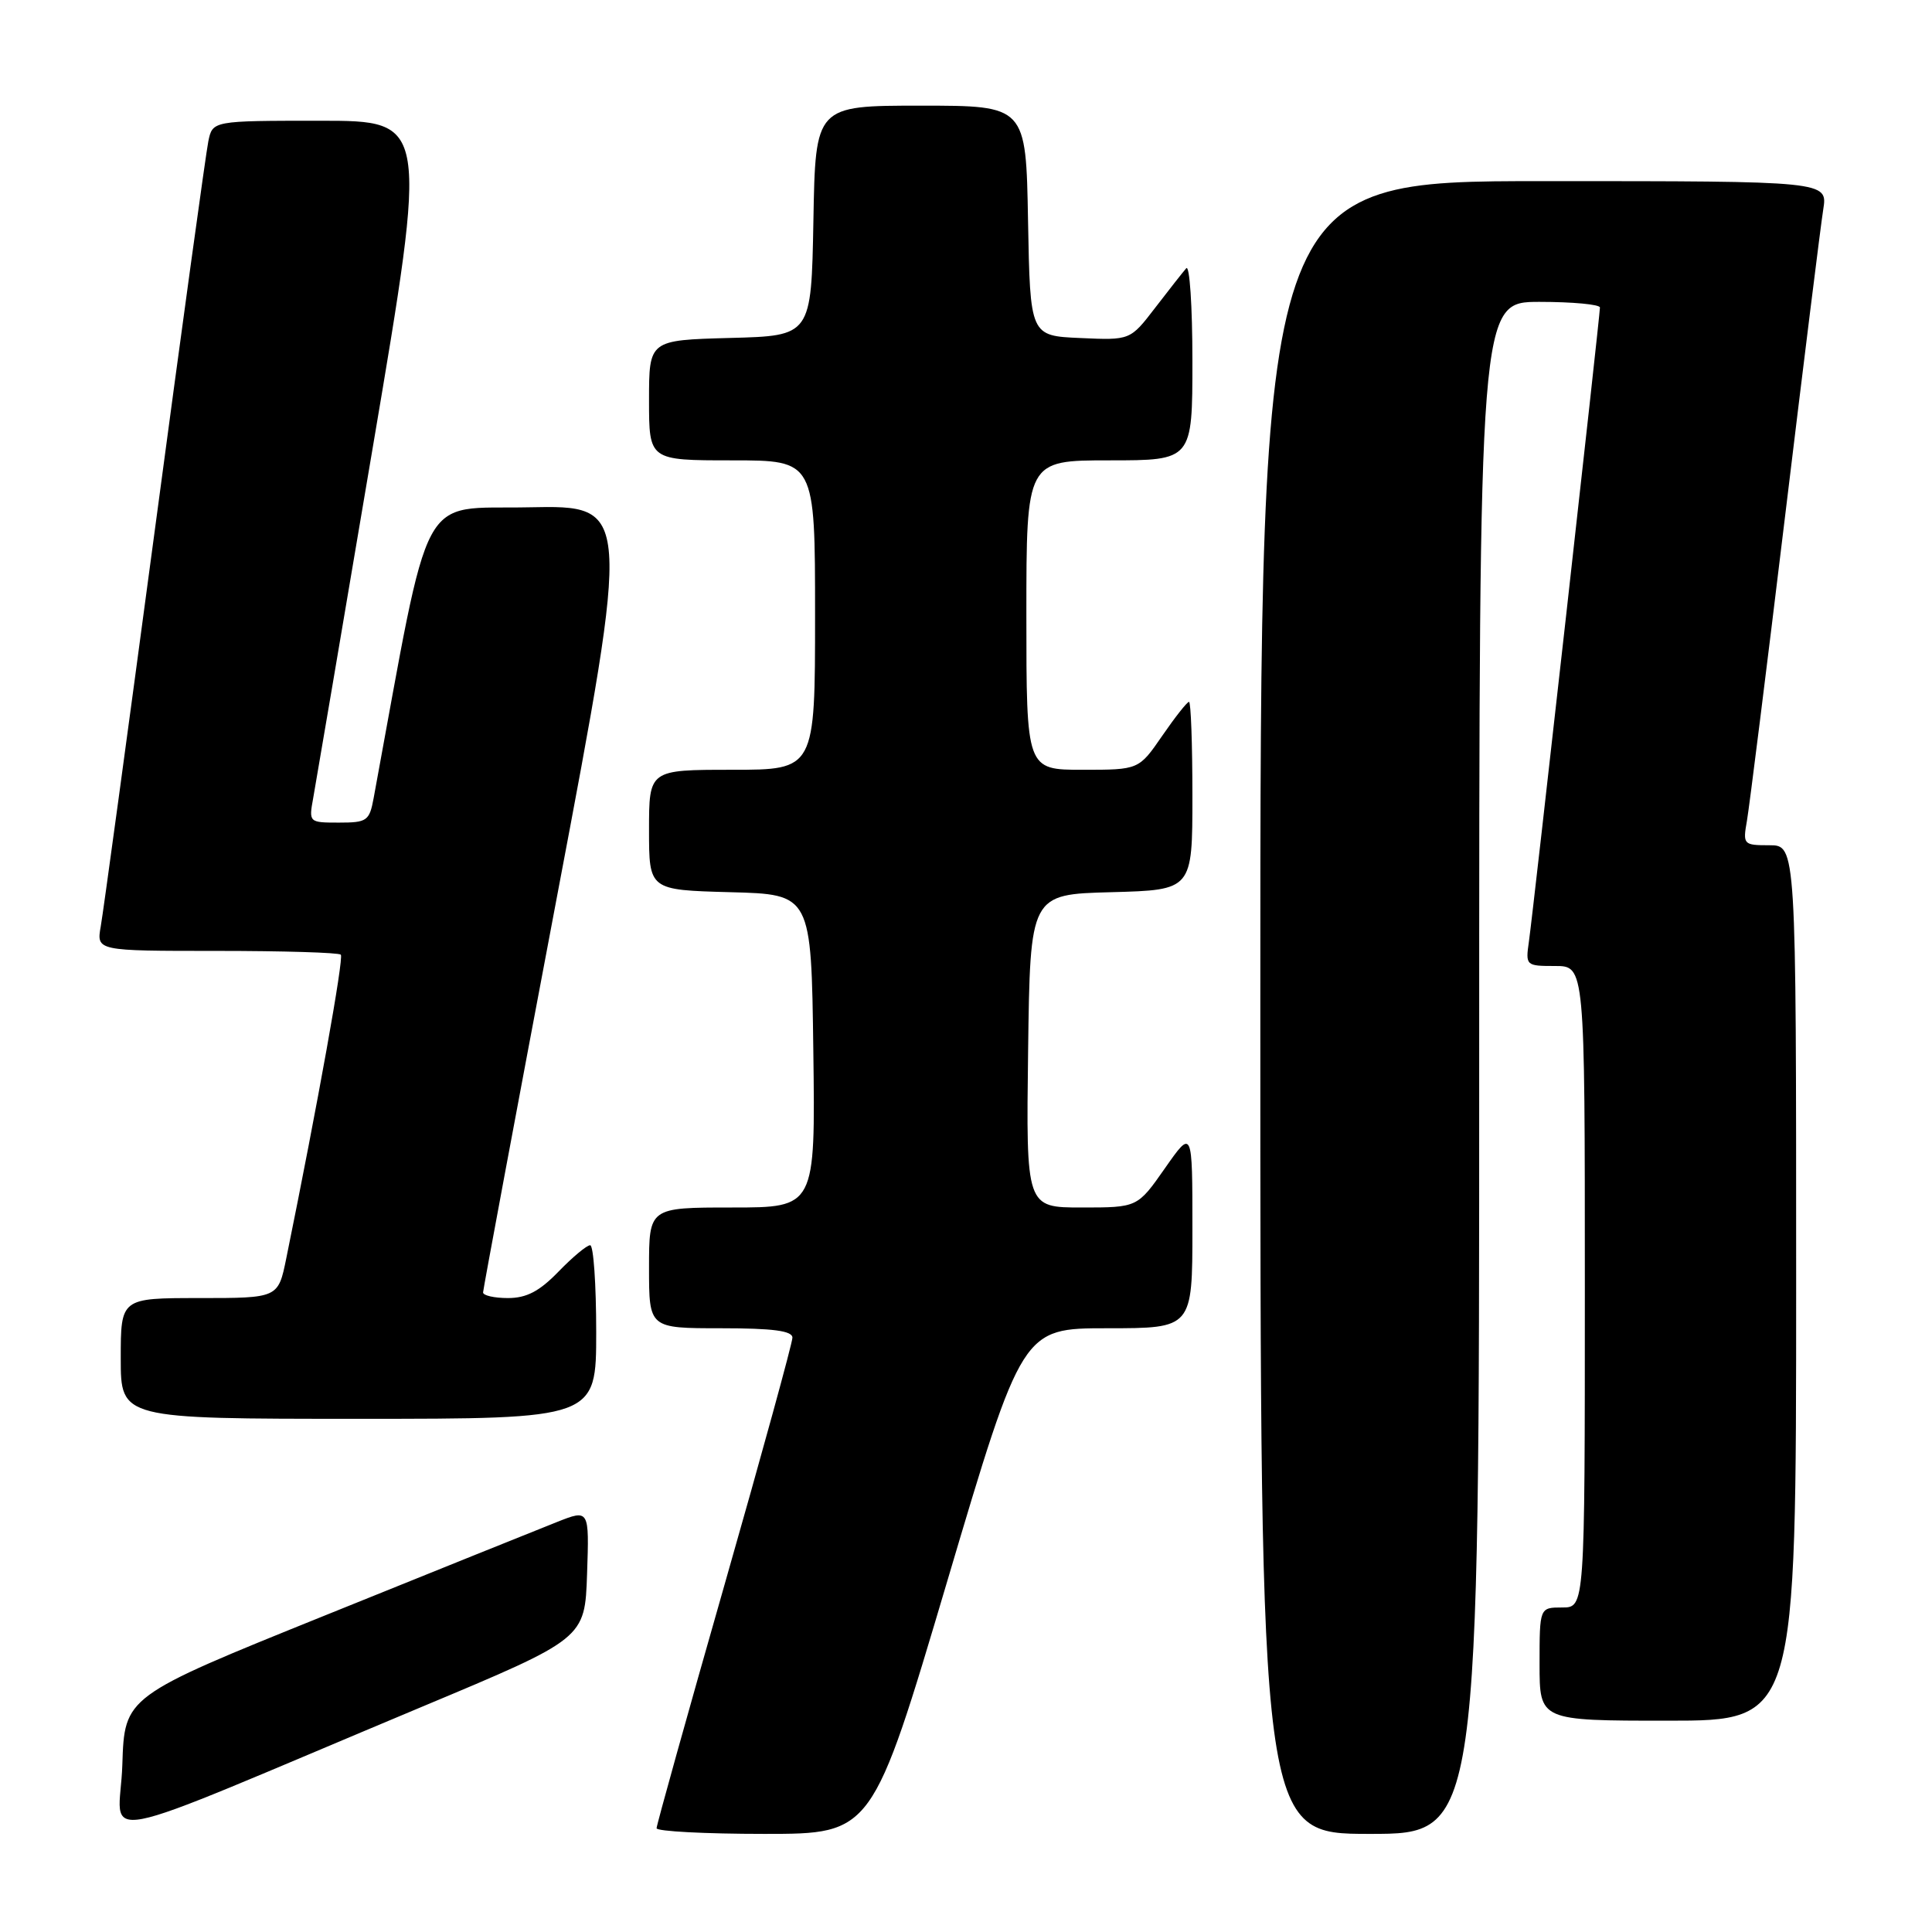 <?xml version="1.0" encoding="UTF-8" standalone="no"?>
<!DOCTYPE svg PUBLIC "-//W3C//DTD SVG 1.1//EN" "http://www.w3.org/Graphics/SVG/1.1/DTD/svg11.dtd" >
<svg xmlns="http://www.w3.org/2000/svg" xmlns:xlink="http://www.w3.org/1999/xlink" version="1.1" viewBox="0 0 256 256">
 <g >
 <path fill="currentColor"
d=" M 56.00 226.12 C 77.50 217.12 77.50 217.12 77.79 208.55 C 78.08 199.98 78.08 199.98 73.79 201.68 C 71.43 202.61 57.58 208.19 43.00 214.08 C 16.50 224.78 16.50 224.78 16.21 233.84 C 15.89 244.15 10.46 245.20 56.00 226.12 Z  M 125.52 209.50 C 135.46 176.00 135.46 176.00 146.73 176.00 C 158.00 176.00 158.00 176.00 158.00 162.80 C 158.00 149.60 158.00 149.60 154.36 154.80 C 150.72 160.00 150.72 160.00 143.34 160.00 C 135.96 160.00 135.96 160.00 136.23 139.25 C 136.50 118.50 136.50 118.50 147.25 118.22 C 158.00 117.93 158.00 117.93 158.00 105.47 C 158.00 98.61 157.80 93.00 157.55 93.00 C 157.30 93.00 155.70 95.03 154.00 97.50 C 150.90 102.00 150.90 102.00 143.45 102.00 C 136.00 102.00 136.00 102.00 136.00 81.50 C 136.00 61.00 136.00 61.00 147.00 61.00 C 158.00 61.00 158.00 61.00 158.00 47.80 C 158.00 40.54 157.63 35.03 157.18 35.55 C 156.73 36.07 154.87 38.43 153.06 40.79 C 149.76 45.09 149.76 45.09 143.13 44.79 C 136.50 44.50 136.50 44.50 136.22 29.25 C 135.95 14.00 135.95 14.00 122.00 14.00 C 108.05 14.00 108.05 14.00 107.78 29.25 C 107.50 44.50 107.50 44.50 96.75 44.78 C 86.00 45.07 86.00 45.07 86.00 53.03 C 86.00 61.00 86.00 61.00 97.00 61.00 C 108.00 61.00 108.00 61.00 108.00 81.50 C 108.00 102.00 108.00 102.00 97.00 102.00 C 86.00 102.00 86.00 102.00 86.00 109.97 C 86.00 117.93 86.00 117.93 96.75 118.22 C 107.50 118.50 107.50 118.50 107.77 139.25 C 108.04 160.00 108.04 160.00 97.02 160.00 C 86.00 160.00 86.00 160.00 86.00 168.00 C 86.00 176.00 86.00 176.00 95.50 176.00 C 102.44 176.00 105.00 176.34 105.00 177.25 C 105.00 177.94 100.95 192.68 96.00 210.00 C 91.05 227.32 87.00 241.84 87.00 242.25 C 87.00 242.66 93.43 243.00 101.29 243.00 C 115.58 243.00 115.58 243.00 125.52 209.50 Z  M 196.00 141.50 C 196.00 40.00 196.00 40.00 204.00 40.00 C 208.40 40.00 212.00 40.34 212.00 40.75 C 212.00 41.85 203.14 120.92 202.59 124.75 C 202.13 127.95 202.19 128.00 206.06 128.00 C 210.00 128.00 210.00 128.00 210.00 170.50 C 210.00 213.00 210.00 213.00 207.00 213.00 C 204.00 213.00 204.00 213.00 204.00 220.50 C 204.00 228.00 204.00 228.00 221.00 228.00 C 238.00 228.00 238.00 228.00 238.00 170.00 C 238.00 112.00 238.00 112.00 234.45 112.00 C 231.01 112.00 230.92 111.91 231.48 108.75 C 231.79 106.96 234.06 88.85 236.52 68.50 C 238.98 48.15 241.26 29.81 241.59 27.75 C 242.18 24.00 242.18 24.00 204.59 24.00 C 167.00 24.00 167.00 24.00 167.00 133.50 C 167.00 243.00 167.00 243.00 181.50 243.00 C 196.00 243.00 196.00 243.00 196.00 141.50 Z  M 79.00 176.50 C 79.00 170.18 78.64 165.00 78.20 165.00 C 77.75 165.00 75.87 166.57 74.00 168.50 C 71.47 171.11 69.77 172.00 67.30 172.00 C 65.49 172.00 64.00 171.66 64.01 171.25 C 64.02 170.84 68.43 147.20 73.82 118.72 C 83.62 66.95 83.62 66.95 70.10 67.22 C 55.30 67.53 57.22 63.94 49.51 105.75 C 48.95 108.78 48.63 109.00 44.91 109.00 C 40.94 109.00 40.91 108.97 41.50 105.75 C 41.82 103.96 45.38 83.04 49.40 59.25 C 56.72 16.00 56.72 16.00 42.44 16.00 C 28.16 16.00 28.16 16.00 27.60 18.75 C 27.29 20.26 24.08 43.55 20.48 70.50 C 16.87 97.45 13.67 120.96 13.35 122.75 C 12.78 126.00 12.78 126.00 28.72 126.00 C 37.49 126.00 44.89 126.22 45.16 126.50 C 45.58 126.92 42.11 146.23 37.93 166.75 C 36.86 172.00 36.86 172.00 26.43 172.00 C 16.00 172.00 16.00 172.00 16.00 180.00 C 16.00 188.00 16.00 188.00 47.50 188.00 C 79.00 188.00 79.00 188.00 79.00 176.50 Z "/>
</g>
</svg>